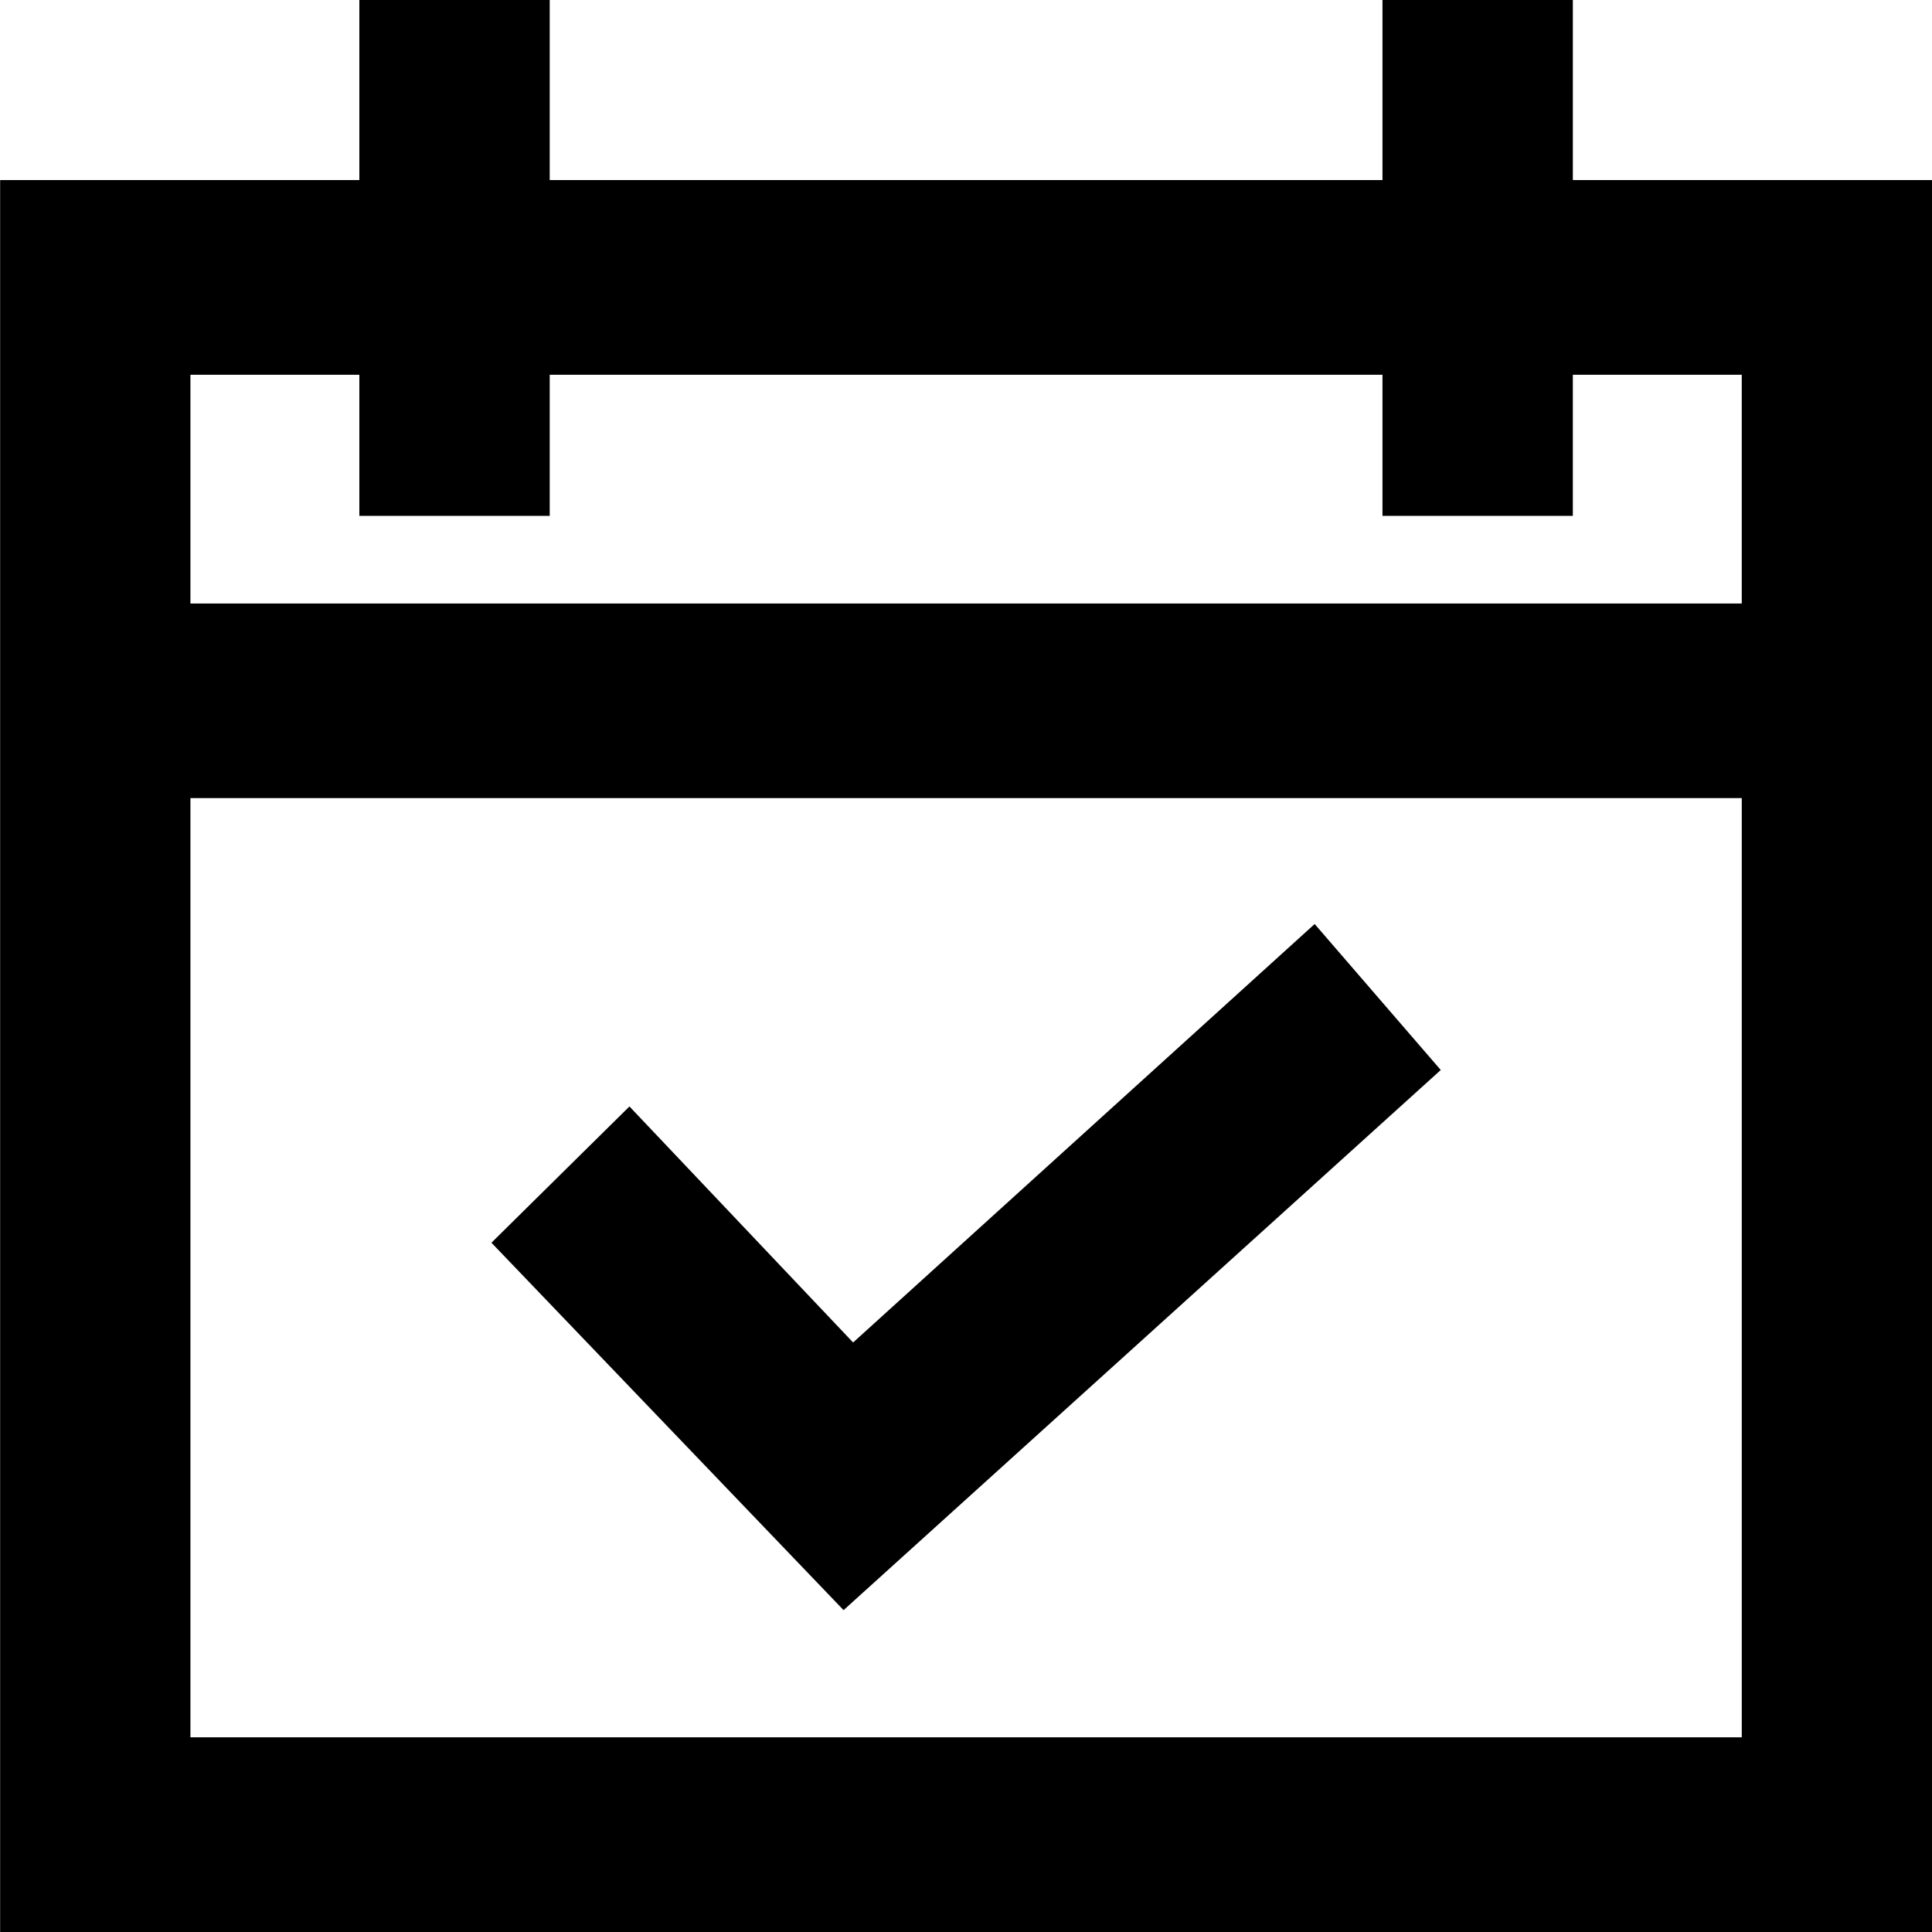 <?xml version="1.0" encoding="UTF-8"?><svg id="a" xmlns="http://www.w3.org/2000/svg" width="30" height="30" viewBox="0 0 30 30"><path d="m24.423,0h-2.956v2.796h-12.931V0h-2.956v2.796H.002v27.204h30V2.796h-5.579V0ZM2.957,26.977v-14.584h24.089v14.584H2.957ZM27.046,5.819v3.552H2.957v-3.552h2.623v2.191h2.956v-2.191h12.931v2.191h2.956v-2.191h2.623Z"/><polygon points="13.247 20.846 9.774 17.181 7.631 19.297 13.099 25.002 22.372 16.615 20.414 14.348 13.247 20.846"/></svg>